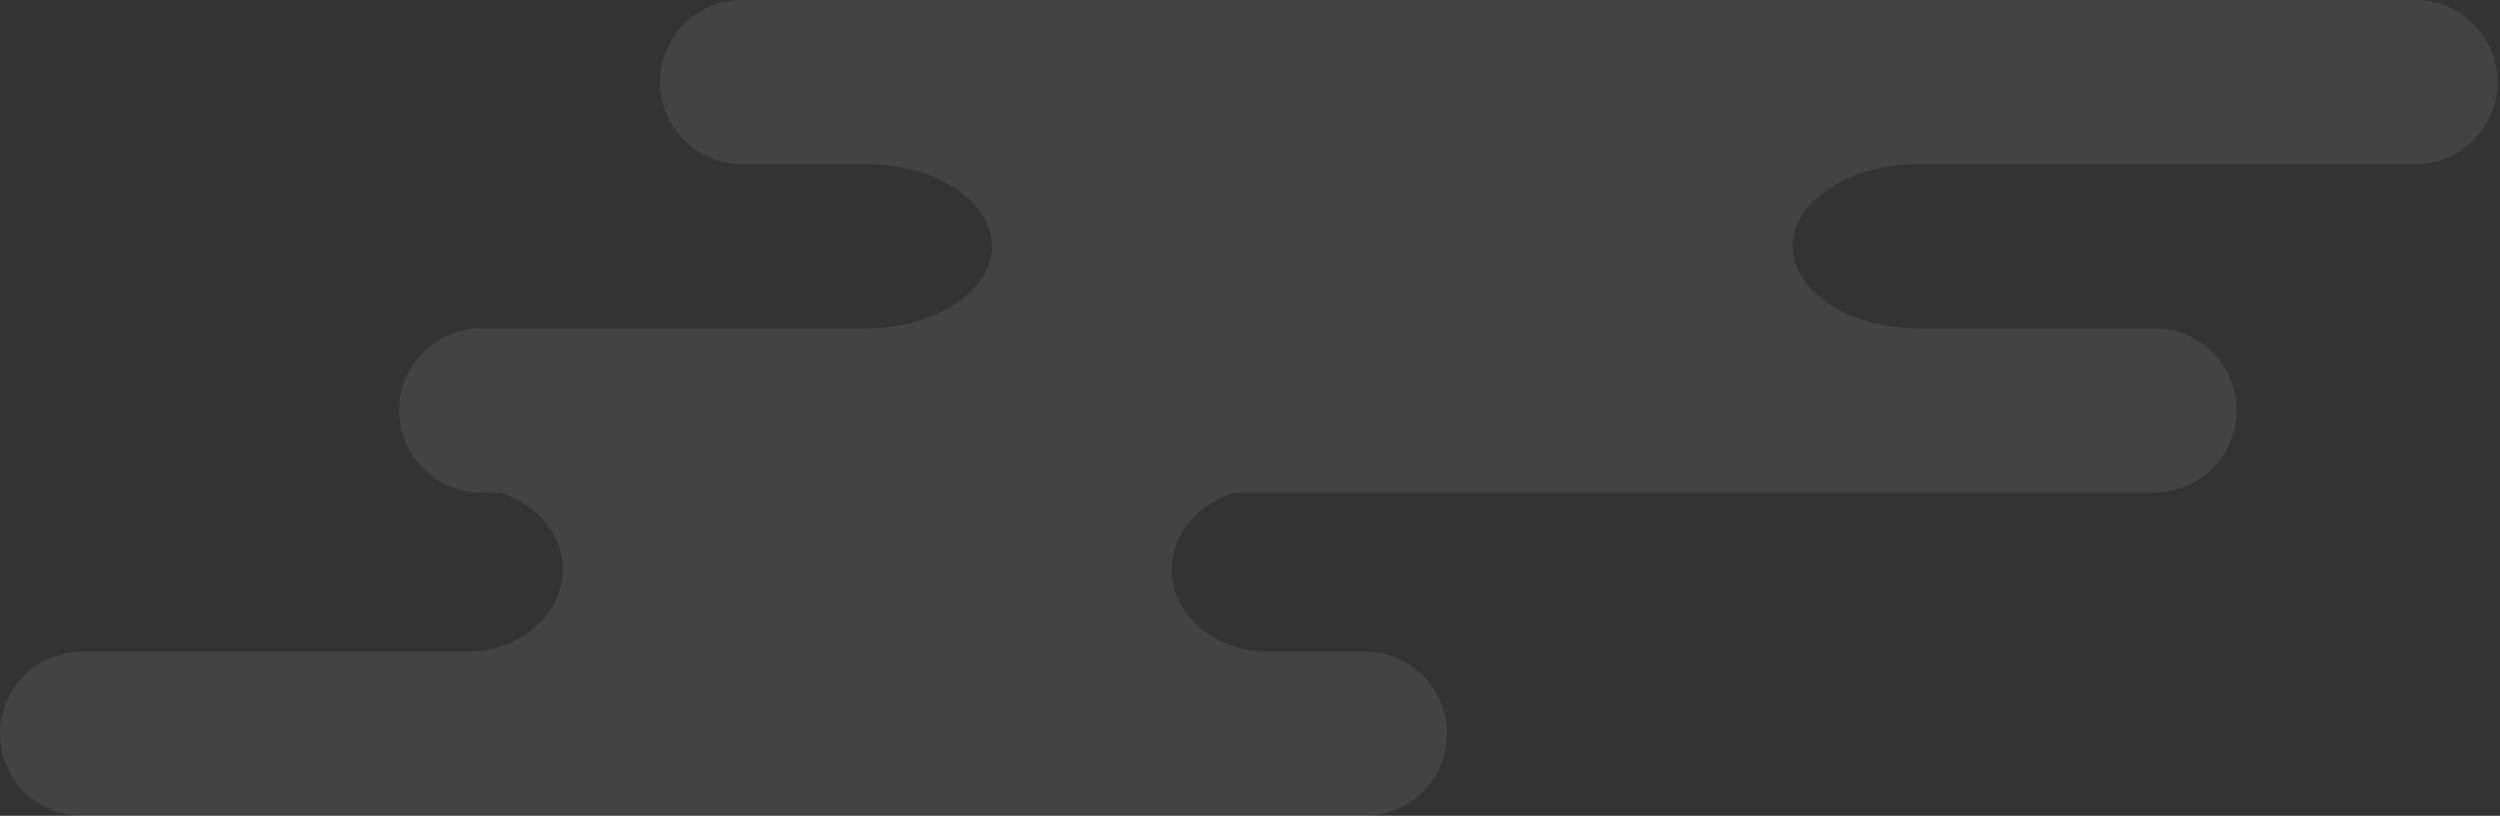 <?xml version="1.0" encoding="UTF-8" standalone="no"?>
<svg width="475px" height="155px" viewBox="0 0 475 155" version="1.1" xmlns="http://www.w3.org/2000/svg" xmlns:xlink="http://www.w3.org/1999/xlink">
    <rect x="0" y="0" width="475" height="155" fill="#333333" stroke="none"/>
    <defs></defs>
    <g id="Lot1" stroke="none" stroke-width="1" fill="none" fill-rule="evenodd">
        <g id="UI-KIT-page-404" transform="translate(-1805, -380)" fill="#FFFFFF">
            <path d="M1874.831,78 L1544.571,78 C1532.955,78 1523.449,87.506 1523.449,99.128 C1523.449,110.747 1532.955,120.256 1544.571,120.256 L1569.771,120.256 C1583.279,120.256 1594.333,129.763 1594.333,141.382 C1594.333,150.47 1587.558,158.247 1578.149,161.211 L1341.299,161.211 C1329.683,161.211 1320.177,170.718 1320.177,182.336 C1320.177,193.958 1329.683,203.468 1341.299,203.468 L1402.18,203.468 C1419.944,203.468 1434.48,212.974 1434.48,224.593 C1434.48,236.212 1419.944,245.721 1402.18,245.721 L1278.422,245.721 L1274.12,245.721 C1262.504,245.721 1253,255.227 1253,266.849 C1253,278.471 1262.504,287.977 1274.12,287.977 L1436.107,287.977 C1453.872,287.977 1468.407,297.484 1468.407,309.106 C1468.407,320.724 1453.872,330.231 1436.107,330.231 L1444.601,330.231 L1413.675,330.231 C1402.059,330.234 1392.555,339.74 1392.555,351.362 C1392.555,362.981 1402.059,372.487 1413.678,372.487 L1507.961,372.487 C1517.297,372.487 1524.935,381.997 1524.935,393.615 C1524.935,405.237 1517.297,414.744 1507.961,414.744 L1486.053,414.744 C1474.437,414.744 1464.934,424.253 1464.934,435.872 C1464.934,447.491 1474.437,457 1486.053,457 L1702.572,457 C1714.19,457 1723.694,447.491 1723.694,435.872 C1723.694,424.253 1714.19,414.744 1702.572,414.744 L1650.234,414.744 C1640.9,414.744 1633.263,405.237 1633.263,393.615 C1633.263,381.997 1640.9,372.487 1650.237,372.487 L1738.85,372.487 C1750.466,372.487 1759.97,362.981 1759.97,351.362 C1759.97,339.74 1750.466,330.231 1738.85,330.231 L1706.827,330.231 C1689.066,330.231 1674.533,320.722 1674.533,309.106 C1674.533,297.487 1689.069,287.977 1706.833,287.977 L1812.042,287.977 C1823.658,287.977 1833.165,278.471 1833.165,266.849 C1833.165,255.227 1823.658,245.721 1812.042,245.721 L1672.9,245.721 C1655.136,245.718 1640.606,236.212 1640.606,224.593 C1640.606,212.974 1655.139,203.468 1672.906,203.468 L1802.772,203.468 C1814.388,203.468 1823.895,193.958 1823.895,182.336 C1823.895,170.718 1814.388,161.211 1802.772,161.211 L1767.258,161.211 C1757.849,158.244 1751.075,150.47 1751.075,141.382 C1751.075,129.763 1762.128,120.256 1775.637,120.256 L1874.831,120.256 C1886.446,120.256 1895.953,110.747 1895.953,99.128 C1895.953,87.506 1886.446,78 1874.831,78" id="cloud_01" opacity="0.06" transform="translate(1574.477, 267.5) rotate(-180) translate(-1574.477, -267.5) "></path>
            <path d="M2263.946,380 L2020.196,380 C2011.623,380 2004.606,387.017 2004.606,395.596 L2004.606,395.596 C2004.606,404.175 2011.623,411.193 2020.196,411.193 L2038.799,411.193 C2048.767,411.195 2056.922,418.212 2056.922,426.789 C2056.922,433.497 2051.925,439.237 2044.978,441.424 L1870.17,441.424 C1861.597,441.424 1854.58,448.442 1854.58,457.021 C1854.58,465.6 1861.597,472.617 1870.17,472.617 L1915.107,472.617 C1928.216,472.619 1938.942,479.636 1938.942,488.213 C1938.942,496.79 1928.214,503.81 1915.103,503.81 L1823.763,503.81 L1820.59,503.81 C1812.014,503.81 1805,510.827 1805,519.406 C1805,527.983 1812.014,535 1820.59,535 L2138.542,535 C2147.117,535 2154.134,527.983 2154.134,519.406 C2154.134,510.827 2147.117,503.81 2138.542,503.81 L2114.91,503.81 C2101.799,503.807 2091.072,496.79 2091.072,488.213 C2091.072,479.636 2101.799,472.619 2114.91,472.617 L2188.126,472.617 C2196.7,472.617 2203.714,465.6 2203.714,457.021 C2203.714,448.442 2196.7,441.424 2188.126,441.424 L2184.553,441.424 C2177.607,439.237 2172.607,433.497 2172.607,426.789 C2172.607,418.212 2180.763,411.195 2190.731,411.193 L2263.946,411.193 C2272.519,411.193 2279.535,404.175 2279.535,395.596 L2279.535,395.596 C2279.535,387.017 2272.519,380 2263.946,380" id="cloud_03" opacity="0.08" transform="translate(2042.268, 457.5) rotate(-180) translate(-2042.268, -457.5) "></path>
        </g>
    </g>
</svg>